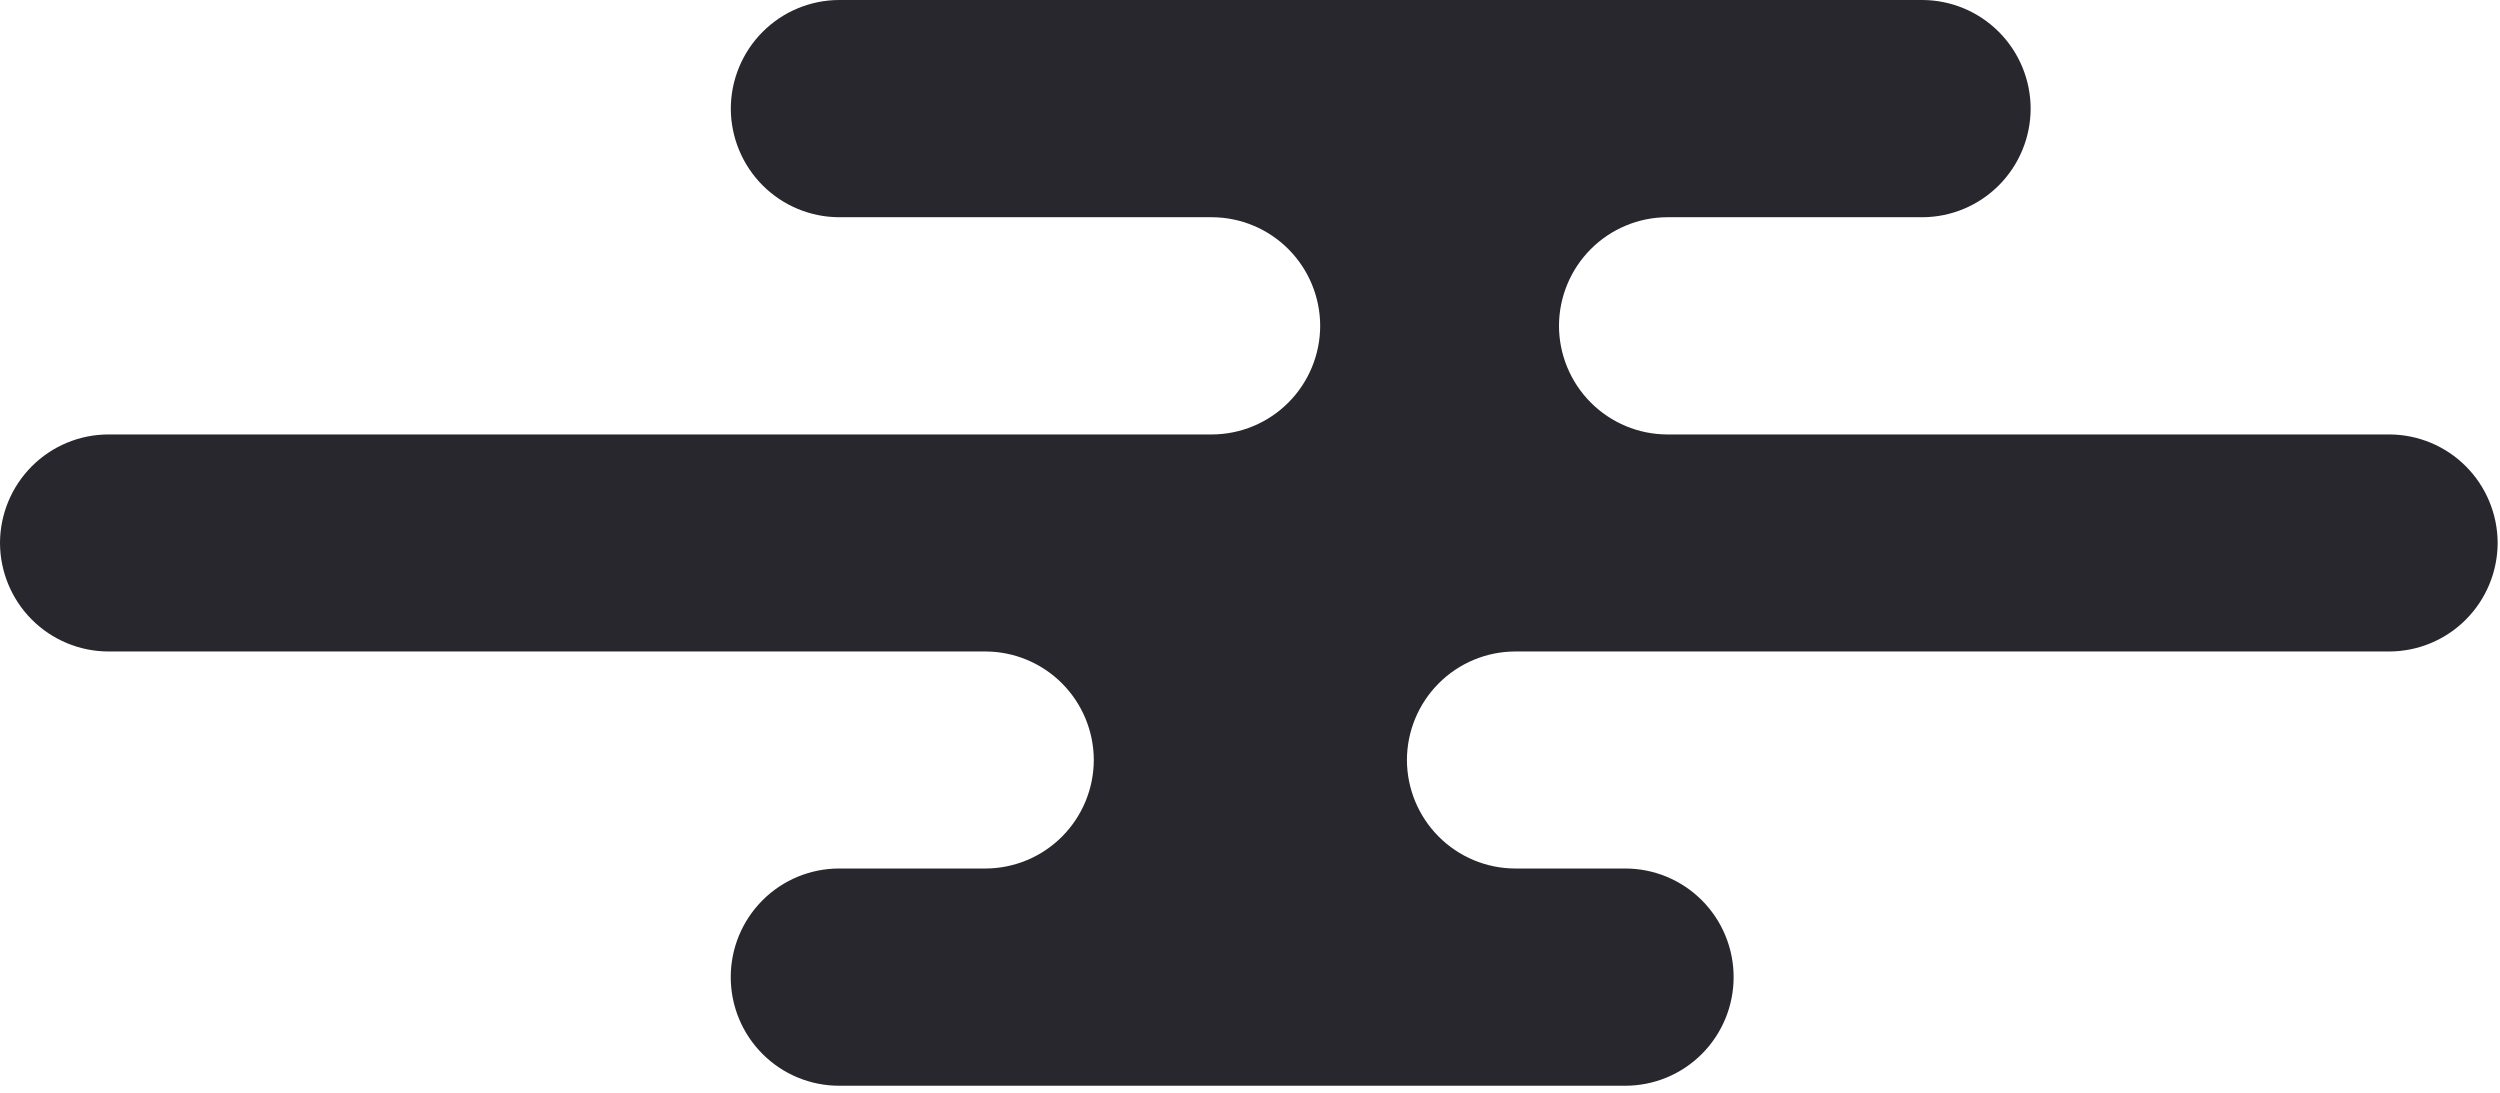 <svg width="311" height="136" viewBox="0 0 311 136" fill="none" xmlns="http://www.w3.org/2000/svg">
<path d="M239.161 27.023H207.406C203.841 27.034 200.425 28.456 197.903 30.981C195.38 33.506 193.955 36.928 193.937 40.502C193.937 44.087 195.355 47.526 197.88 50.064C200.404 52.603 203.83 54.035 207.406 54.046H297.248C300.815 54.057 304.232 55.482 306.754 58.01C309.276 60.539 310.697 63.965 310.708 67.541C310.697 71.118 309.276 74.545 306.754 77.074C304.233 79.604 300.815 81.031 297.248 81.044H188.482C184.915 81.055 181.498 82.48 178.976 85.009C176.454 87.537 175.032 90.963 175.021 94.539C175.03 98.117 176.451 101.545 178.973 104.075C181.495 106.605 184.914 108.032 188.482 108.043H202.187C205.761 108.043 209.189 109.466 211.716 112C214.243 114.534 215.663 117.971 215.663 121.554C215.663 125.138 214.243 128.574 211.716 131.108C209.189 133.642 205.761 135.066 202.187 135.066H104.381C100.807 135.066 97.379 133.642 94.852 131.108C92.324 128.574 90.904 125.138 90.904 121.554C90.904 117.971 92.324 114.534 94.852 112C97.379 109.466 100.807 108.043 104.381 108.043H122.602C126.171 108.032 129.591 106.606 132.114 104.076C134.637 101.546 136.06 98.117 136.071 94.539C136.058 90.963 134.634 87.537 132.111 85.008C129.588 82.48 126.17 81.055 122.602 81.044H13.468C9.9 81.033 6.48 79.607 3.957 77.077C1.433 74.547 0.011 71.119 0 67.541C0.011 63.964 1.433 60.536 3.957 58.008C6.481 55.479 9.9 54.054 13.468 54.046H150.772C154.339 54.033 157.757 52.606 160.278 50.076C162.8 47.546 164.221 44.119 164.232 40.543C164.226 36.963 162.806 33.532 160.284 30.999C157.762 28.465 154.342 27.036 150.772 27.023H104.381C100.813 27.012 97.395 25.587 94.872 23.059C92.349 20.531 90.925 17.104 90.912 13.528C90.917 9.946 92.336 6.511 94.861 3.976C97.385 1.44 100.808 0.011 104.381 0L239.145 0C242.713 0.011 246.133 1.437 248.656 3.967C251.18 6.497 252.602 9.925 252.613 13.503C252.606 17.081 251.188 20.511 248.668 23.044C246.147 25.578 242.73 27.008 239.161 27.023Z" fill="#27272D"/>
</svg>
